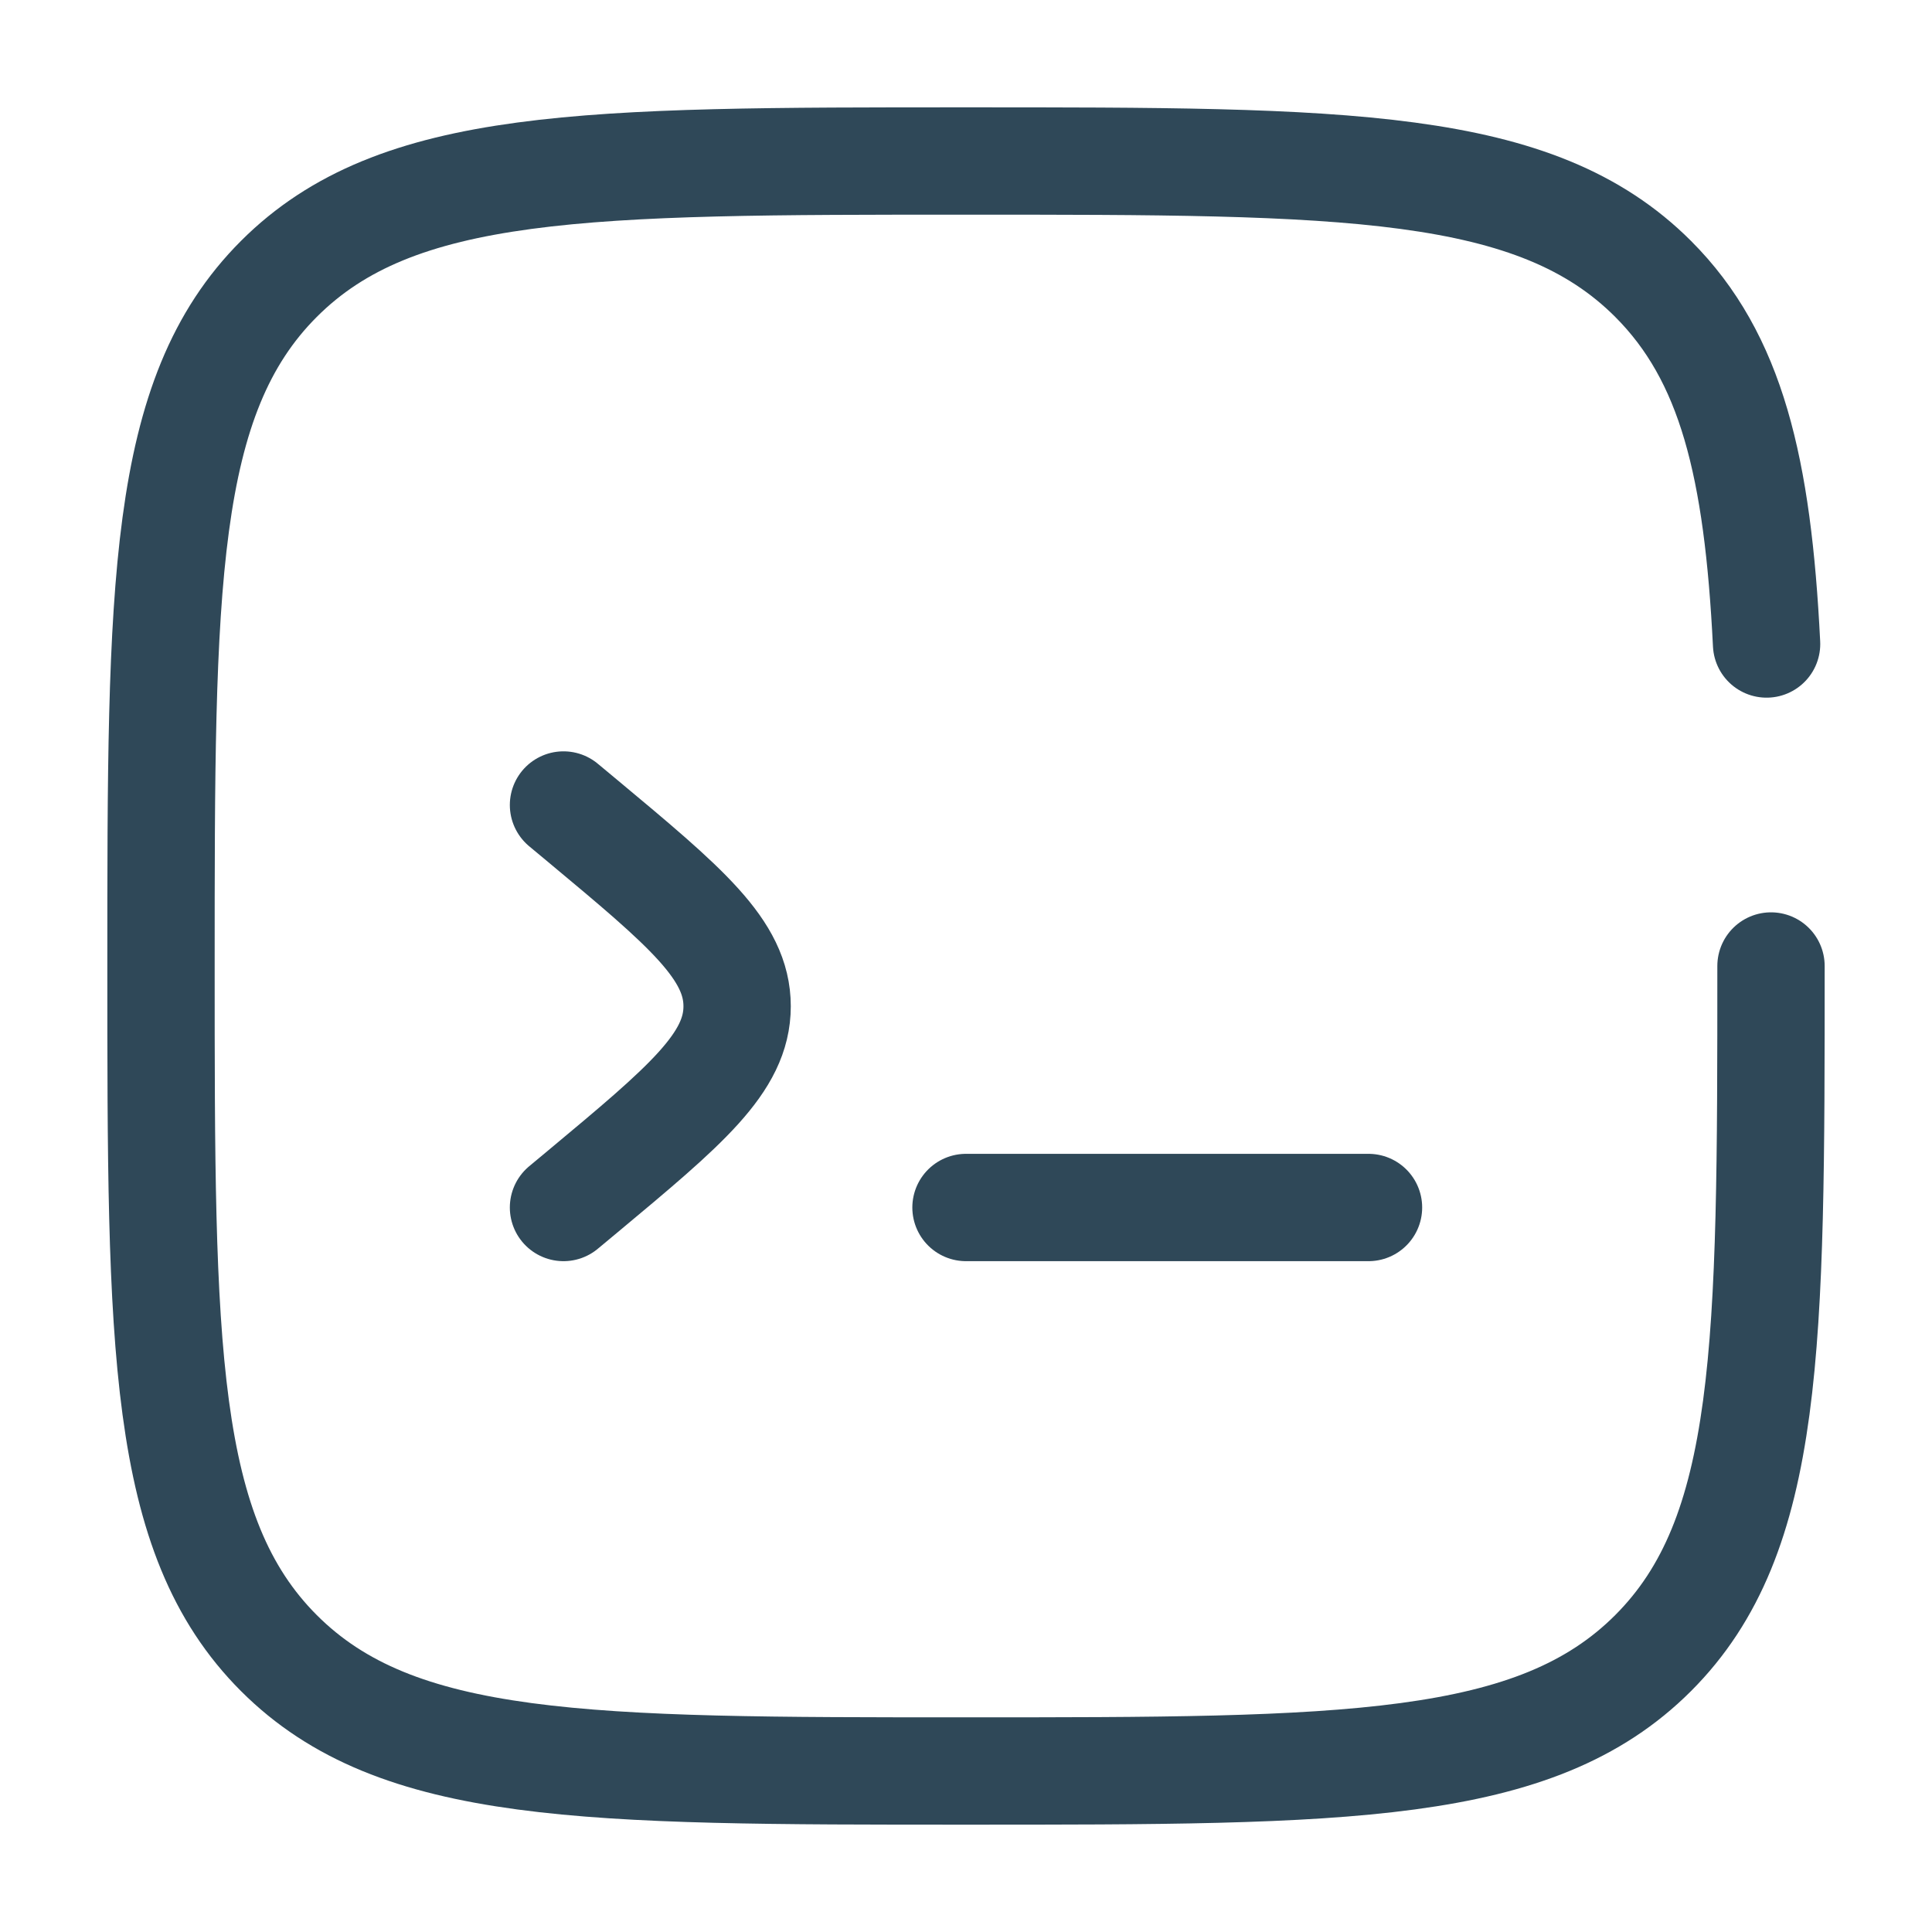 <svg width="45" height="45" viewBox="0 0 45 45" fill="none" xmlns="http://www.w3.org/2000/svg">
<path d="M31.875 28.125H27.188H22.5" stroke="#2F4858" stroke-width="2.5" stroke-linecap="round"/>
<path d="M13.125 18.75L13.565 19.116C15.968 21.119 17.169 22.12 17.169 23.438C17.169 24.755 15.968 25.756 13.565 27.759L13.125 28.125" stroke="#2F4858" stroke-width="2.5" stroke-linecap="round"/>
<path d="M41.25 22.5C41.25 31.339 41.25 35.758 38.504 38.504C35.758 41.25 31.339 41.25 22.5 41.25C13.661 41.25 9.242 41.25 6.496 38.504C3.75 35.758 3.75 31.339 3.75 22.5C3.75 13.661 3.75 9.242 6.496 6.496C9.242 3.75 13.661 3.75 22.5 3.75C31.339 3.75 35.758 3.75 38.504 6.496C40.33 8.322 40.942 10.887 41.147 15" stroke="#2F4858" stroke-width="2.5" stroke-linecap="round"/>
</svg>
